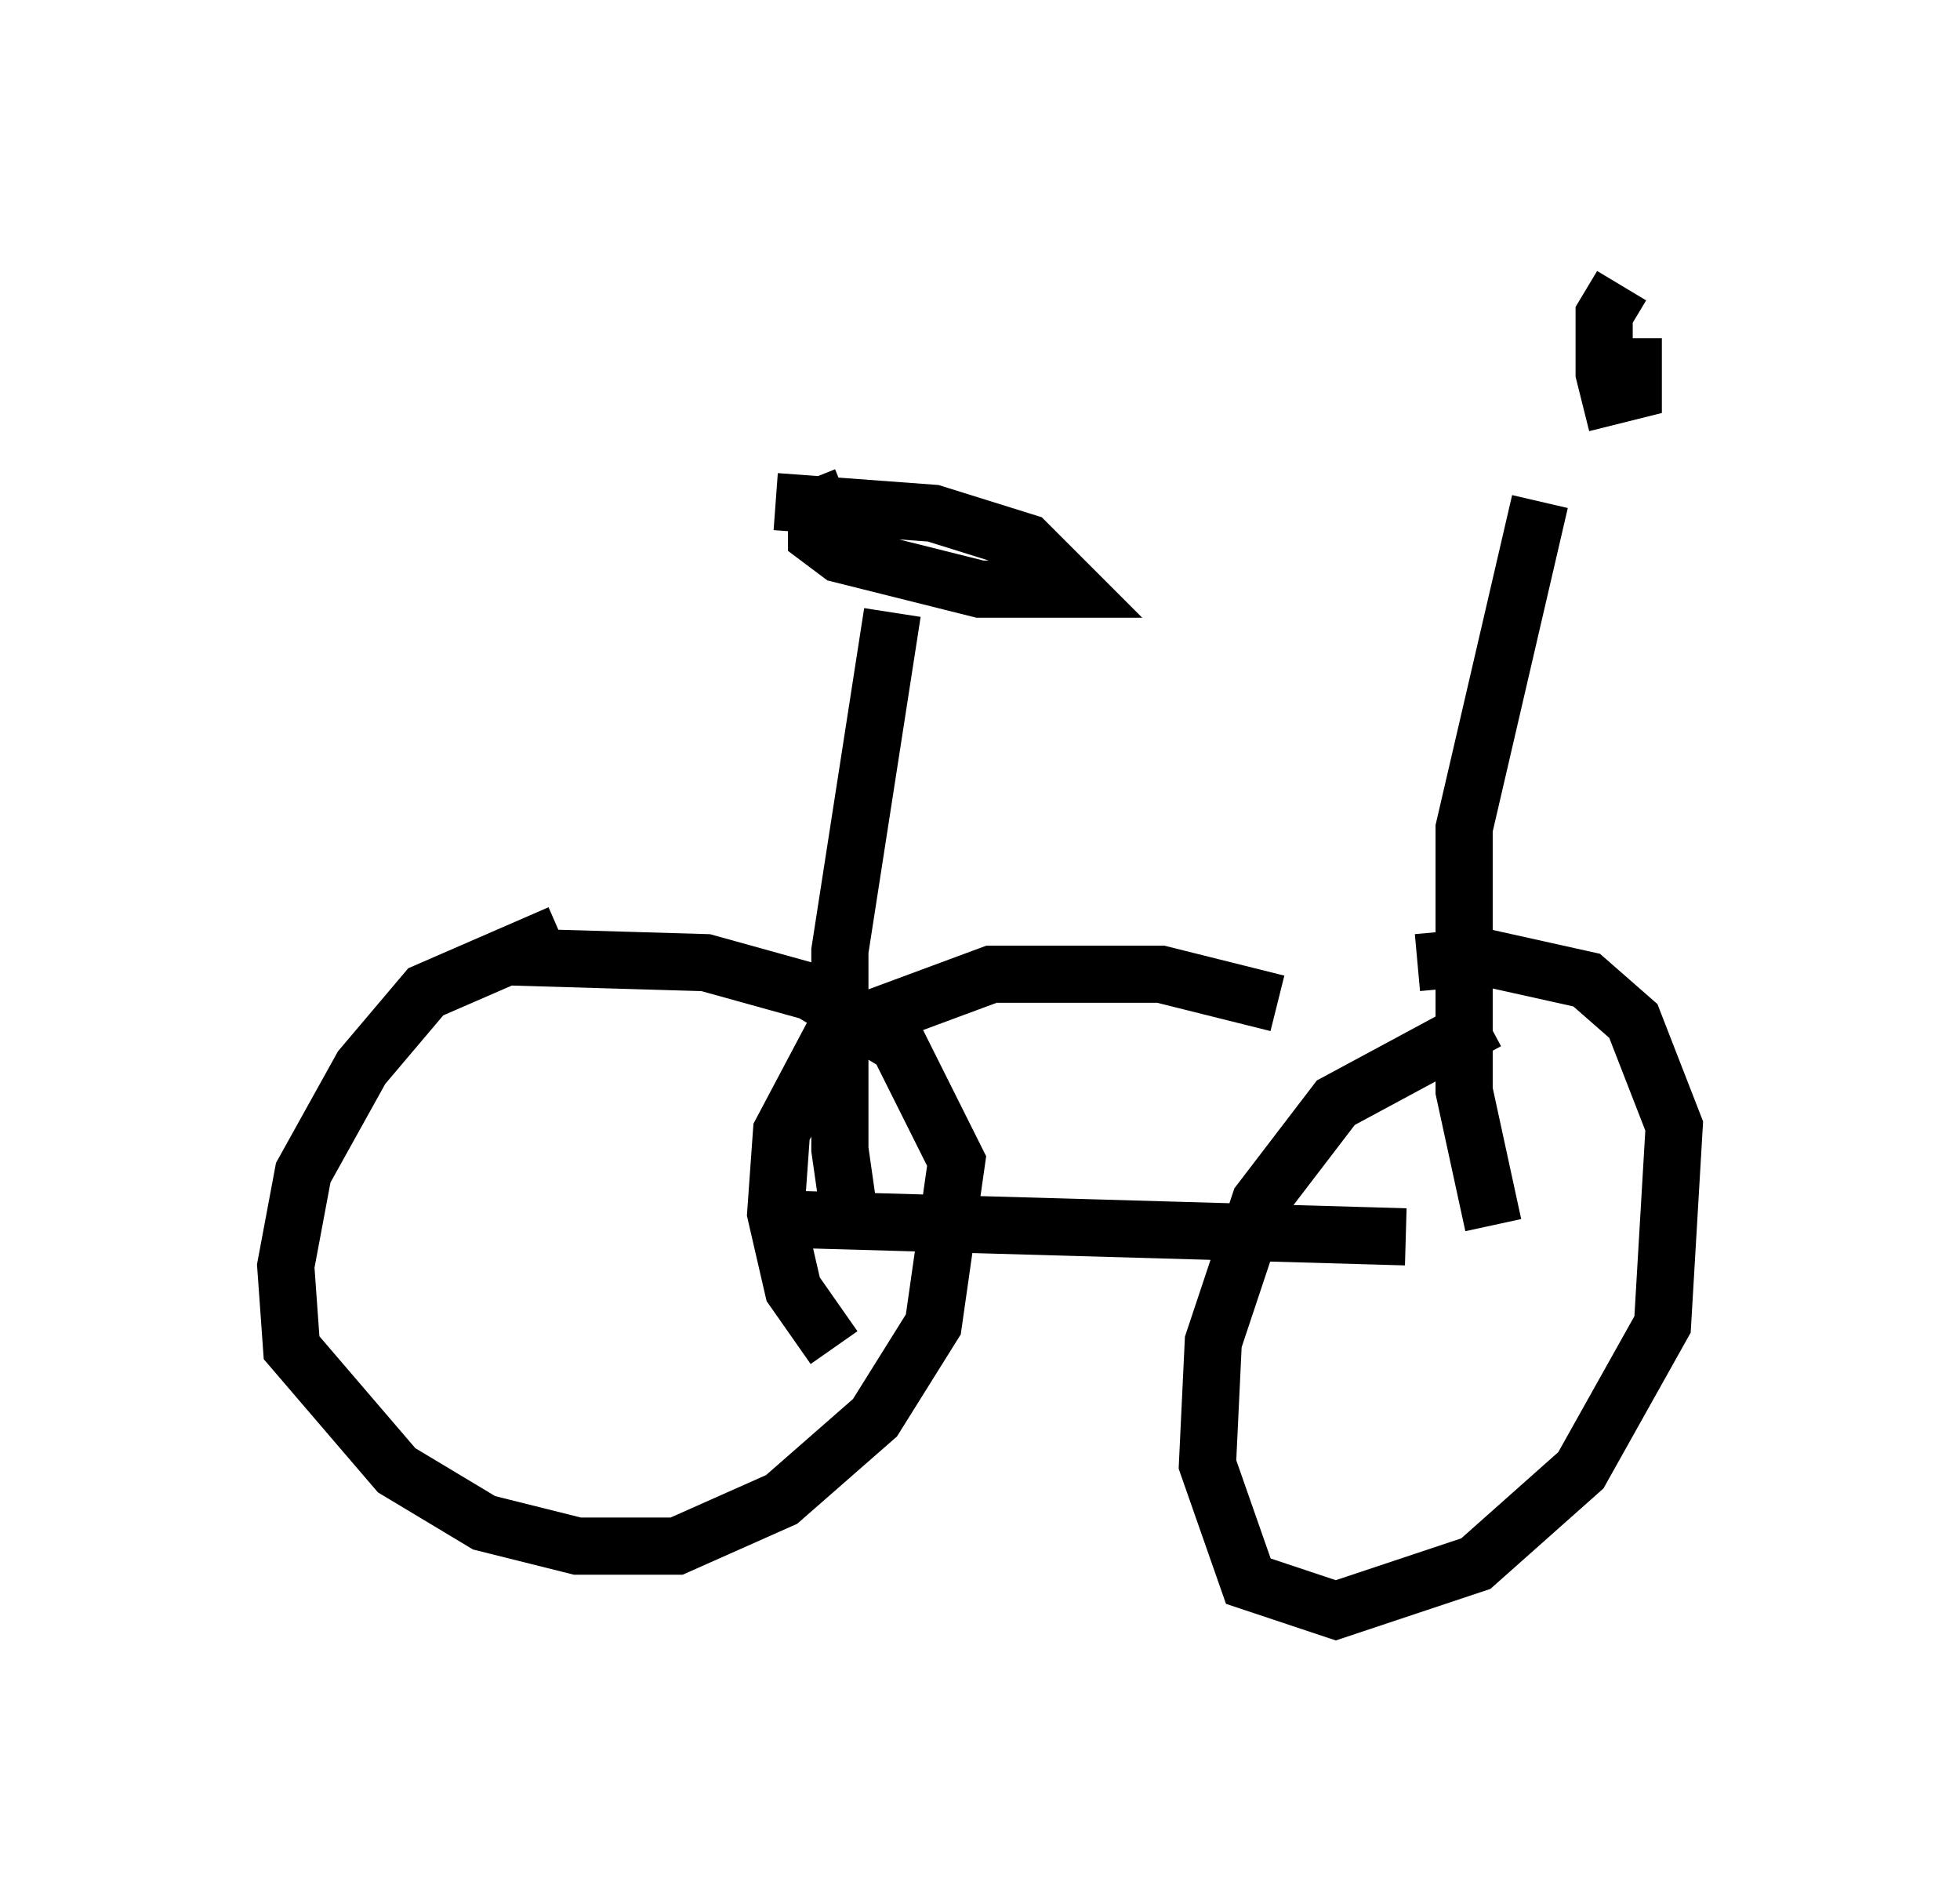 <?xml version="1.0" encoding="utf-8" ?>
<svg baseProfile="full" height="33.173" version="1.1" width="34.296" xmlns="http://www.w3.org/2000/svg" xmlns:ev="http://www.w3.org/2001/xml-events" xmlns:xlink="http://www.w3.org/1999/xlink"><defs /><rect fill="white" height="33.173" width="34.296" x="0" y="0" /><path d="M11.125, 16.331 m-1.327, 0.0 l-2.348, 1.021 -1.123, 1.327 l-1.021, 1.838 -0.306, 1.633 l0.102, 1.429 1.838, 2.144 l1.531, 0.919 1.633, 0.408 l1.735, 0.0 1.838, -0.817 l1.633, -1.429 1.021, -1.633 l0.408, -2.858 -1.021, -2.042 l-1.531, -0.919 -1.838, -0.51 l-3.471, -0.102 m17.15, 1.123 l-2.654, 1.429 -1.327, 1.735 l-0.817, 2.45 -0.102, 2.144 l0.715, 2.042 1.531, 0.51 l2.45, -0.817 1.838, -1.633 l1.429, -2.552 0.204, -3.471 l-0.715, -1.838 -0.817, -0.715 l-1.838, -0.408 -1.123, 0.102 m-0.204, 4.798 l-10.719, -0.306 m1.021, 0.204 l-0.204, -1.429 0.0, -3.471 l0.919, -5.921 m-0.817, -2.042 l-0.51, 0.204 0.0, 0.51 l0.408, 0.306 2.45, 0.613 l1.633, 0.0 -0.817, -0.817 l-1.633, -0.51 -2.756, -0.204 m12.556, 12.658 l-0.51, -2.348 0.0, -4.594 l1.327, -5.717 m1.429, -3.777 l-0.306, 0.51 0.0, 1.021 l0.102, 0.408 0.408, -0.102 l0.0, -0.919 m-6.227, 11.638 l-2.042, -0.51 -2.96, 0.0 l-2.756, 1.021 -0.919, 1.735 l-0.102, 1.429 0.306, 1.327 l0.715, 1.021 " fill="none" stroke="black" stroke-width="1" /></svg>